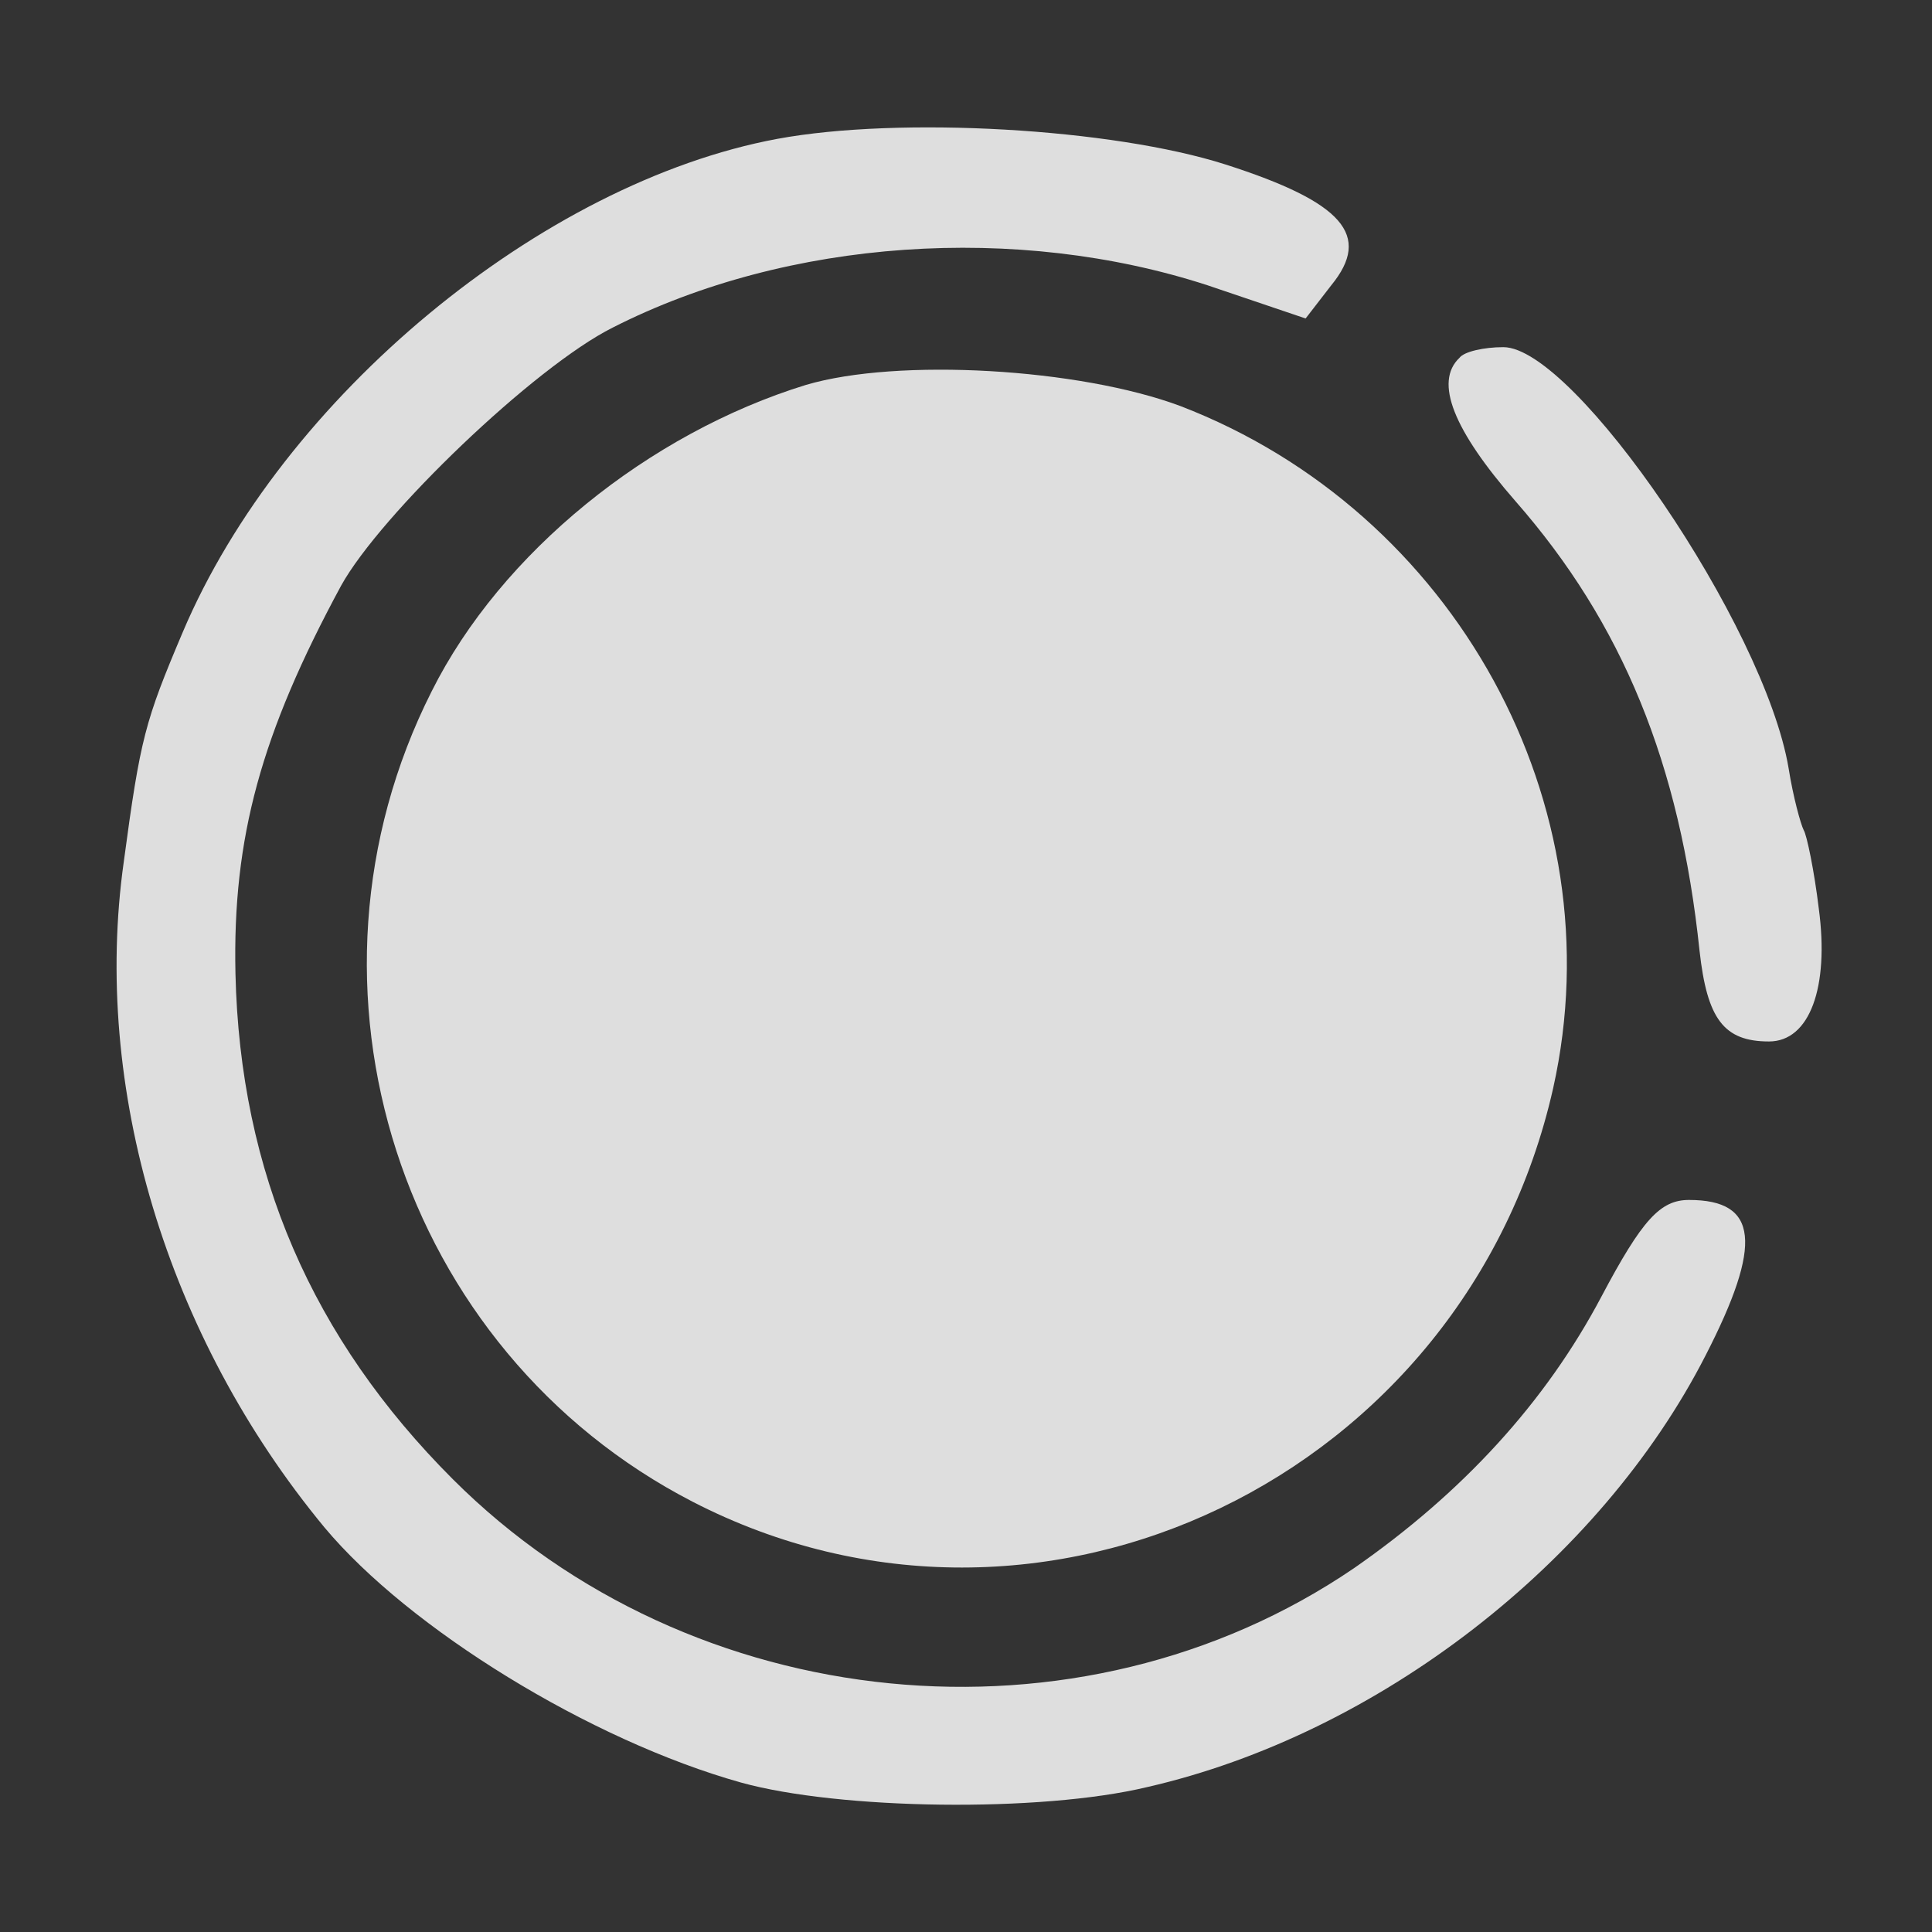 <?xml version="1.0" standalone="no"?>
<!DOCTYPE svg PUBLIC "-//W3C//DTD SVG 20010904//EN"
 "http://www.w3.org/TR/2001/REC-SVG-20010904/DTD/svg10.dtd">
<svg version="1.0" xmlns="http://www.w3.org/2000/svg"
 width="128pt" height="128pt" viewBox="0 0 128 128"
 preserveAspectRatio="xMidYMid meet">
<rect x="0" y="0" width="128" height="128" fill="#333333" stroke="none"/>
<g transform="translate(0,128) scale(0.1,-0.1)"
fill="rgba(255,255,255,0.836)" stroke="none">
<path d="M515 1188 c-156 -29 -328 -171 -394 -327 -25 -59 -28 -70 -39 -152
-21 -149 28 -314 133 -441 56 -67 176 -141 276 -169 65 -18 198 -20 269 -3
153 35 300 149 370 286 38 74 35 103 -11 103 -19 0 -31 -13 -58 -64 -37 -70
-92 -130 -164 -180 -182 -124 -439 -99 -597 59 -93 93 -141 203 -144 335 -2
90 17 159 70 257 26 47 128 145 180 171 116 59 268 69 394 28 l65 -22 17 22
c27 33 8 55 -70 80 -75 24 -216 32 -297 17z"/>
<path d="M967 1043 c-17 -16 -4 -48 37 -95 71 -81 109 -174 122 -298 5 -45 16
-60 46 -60 27 0 40 36 33 88 -3 25 -8 49 -10 52 -2 4 -7 22 -10 41 -16 95
-142 279 -189 279 -13 0 -26 -3 -29 -7z"/>
<path d="M534 1025 c-104 -32 -202 -111 -248 -203 -99 -196 -21 -437 173 -537
231 -119 512 17 570 274 42 188 -65 382 -247 452 -67 25 -187 32 -248 14z"/>
</g>
</svg>
